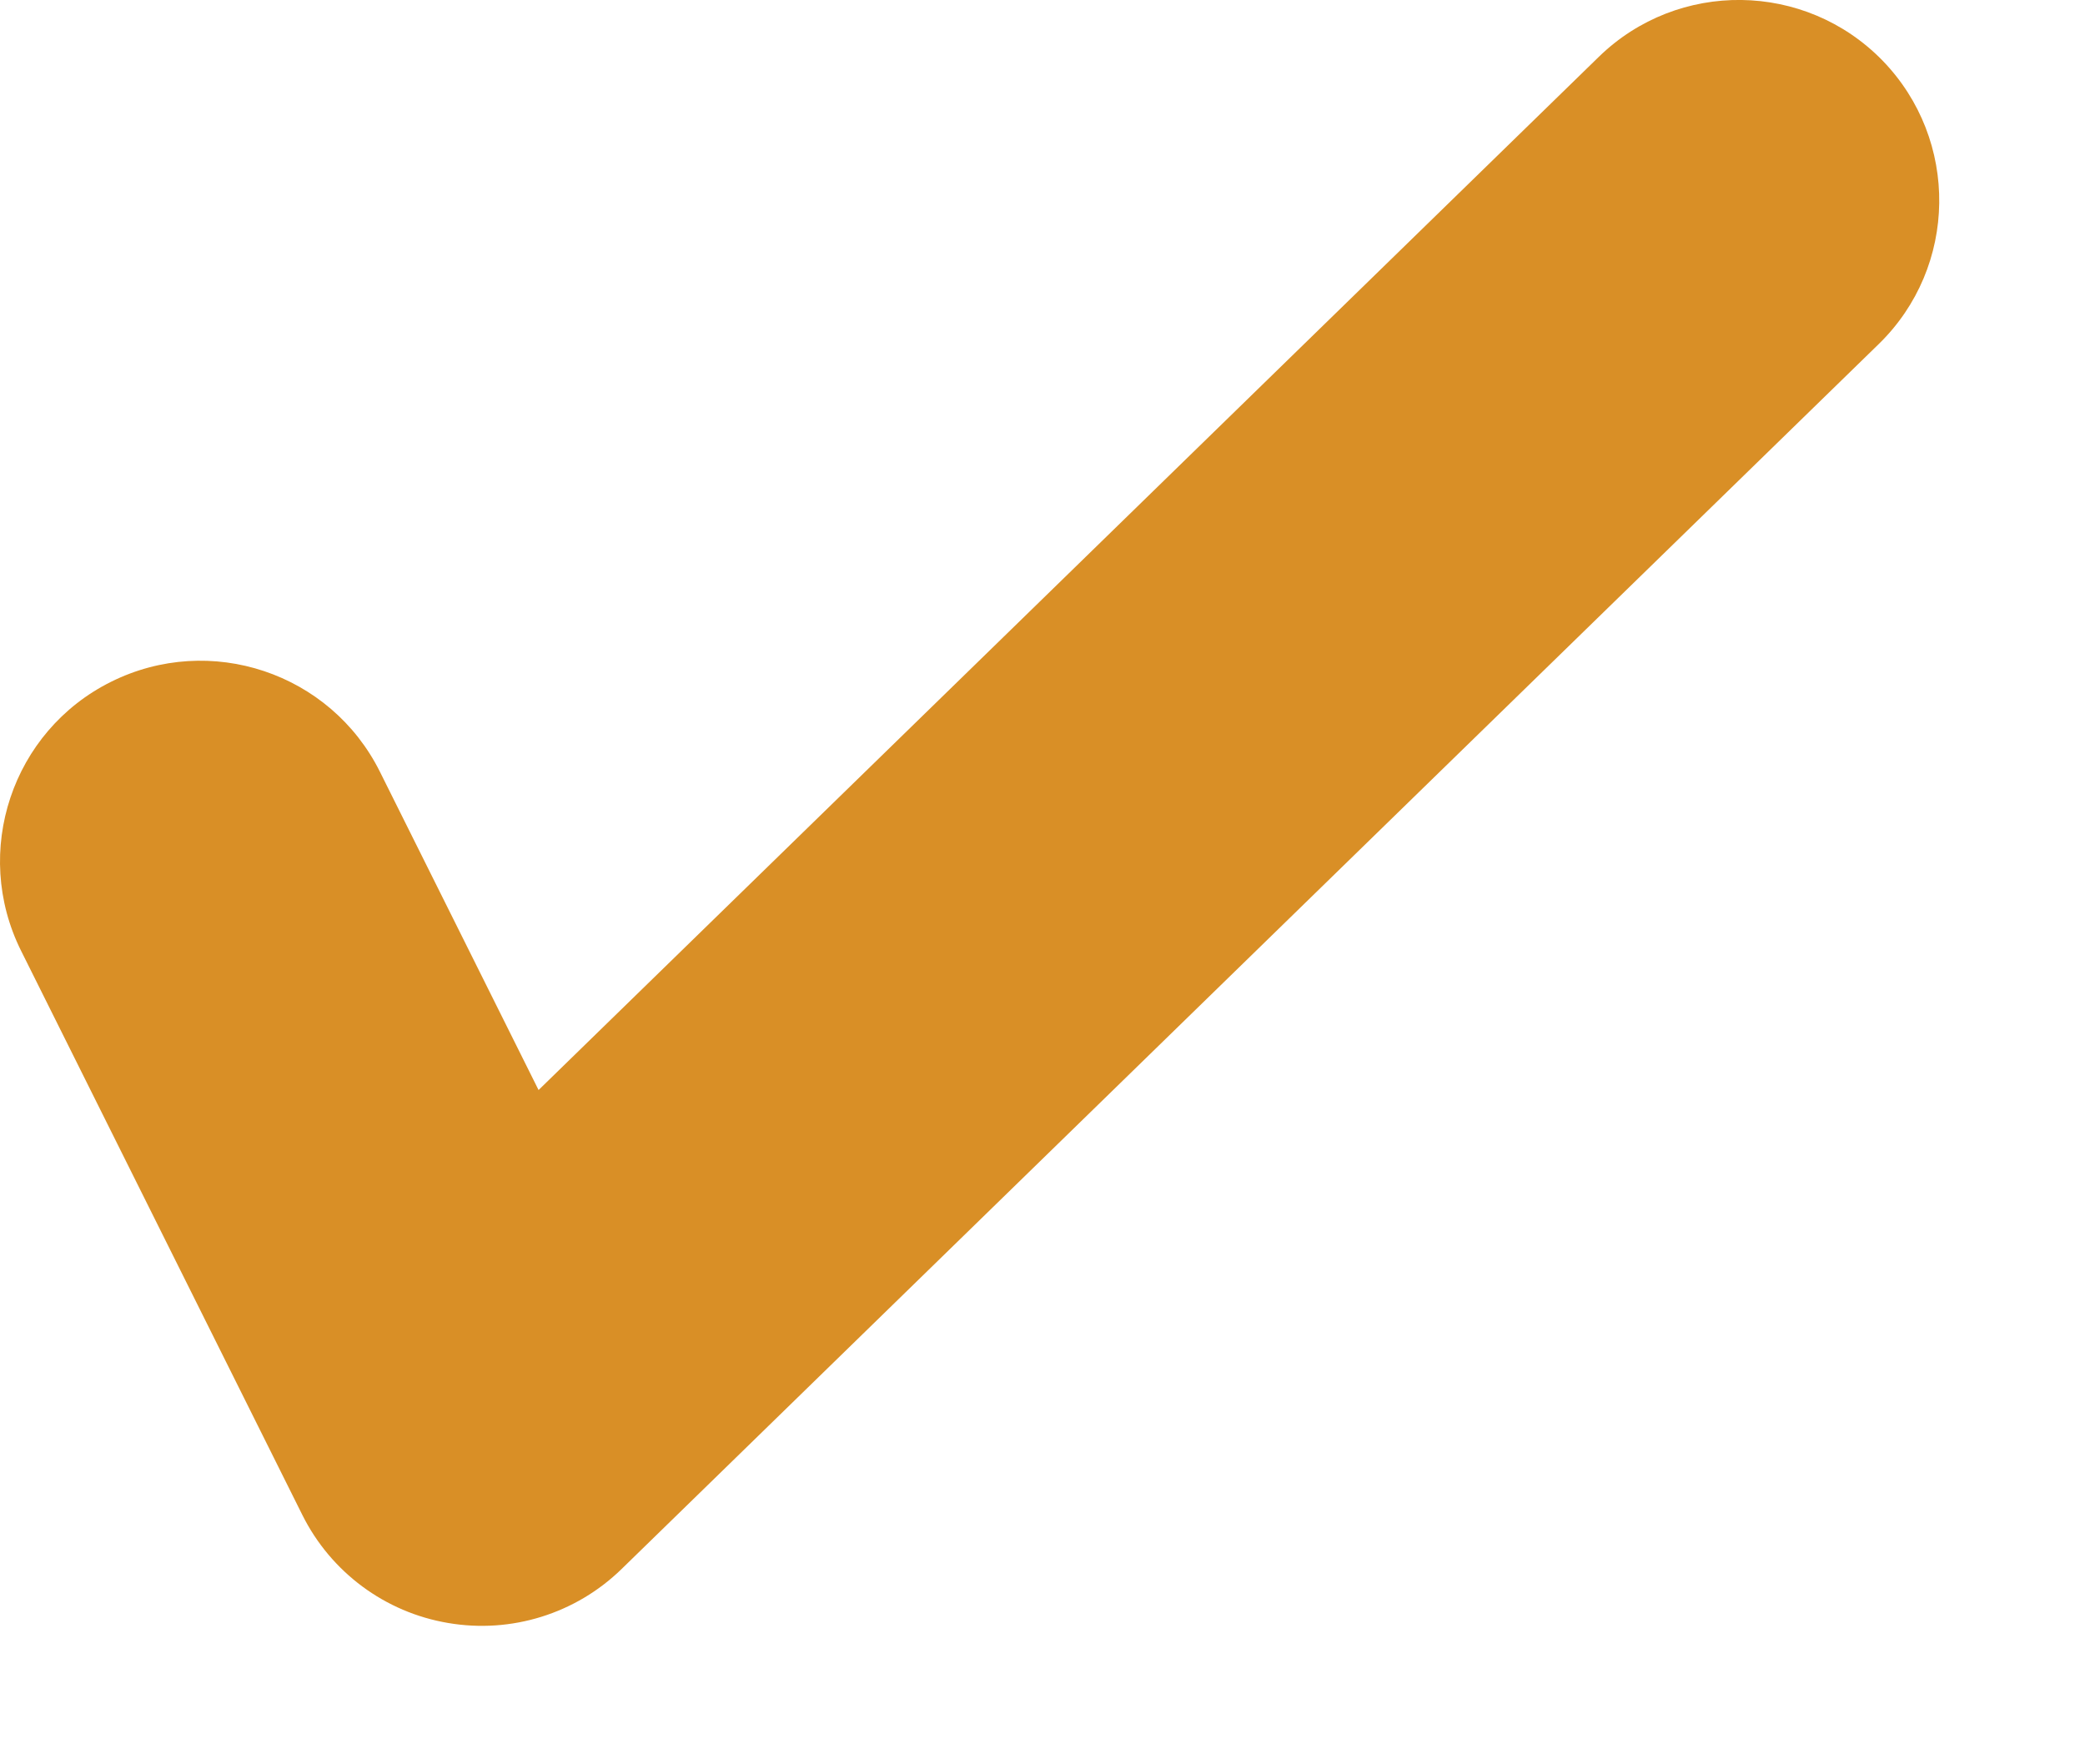 <?xml version="1.0" encoding="UTF-8" standalone="no"?><!DOCTYPE svg PUBLIC "-//W3C//DTD SVG 1.1//EN" "http://www.w3.org/Graphics/SVG/1.1/DTD/svg11.dtd"><svg width="100%" height="100%" viewBox="0 0 13 11" version="1.1" xmlns="http://www.w3.org/2000/svg" xmlns:xlink="http://www.w3.org/1999/xlink" xml:space="preserve" xmlns:serif="http://www.serif.com/" style="fill-rule:evenodd;clip-rule:evenodd;stroke-linejoin:round;stroke-miterlimit:2;"><path d="M0.131,5.927c-0.307,-0.617 -0.056,-1.369 0.561,-1.676c0.618,-0.308 1.369,-0.057 1.677,0.561l0.989,1.984l6.611,-6.442c0.494,-0.481 1.286,-0.471 1.768,0.023c0.481,0.495 0.471,1.287 -0.023,1.768l-7.838,7.637c-0.286,0.279 -0.688,0.404 -1.081,0.337c-0.394,-0.066 -0.732,-0.317 -0.91,-0.674l-1.754,-3.518Z" style="fill:#d98f26;"/></svg>